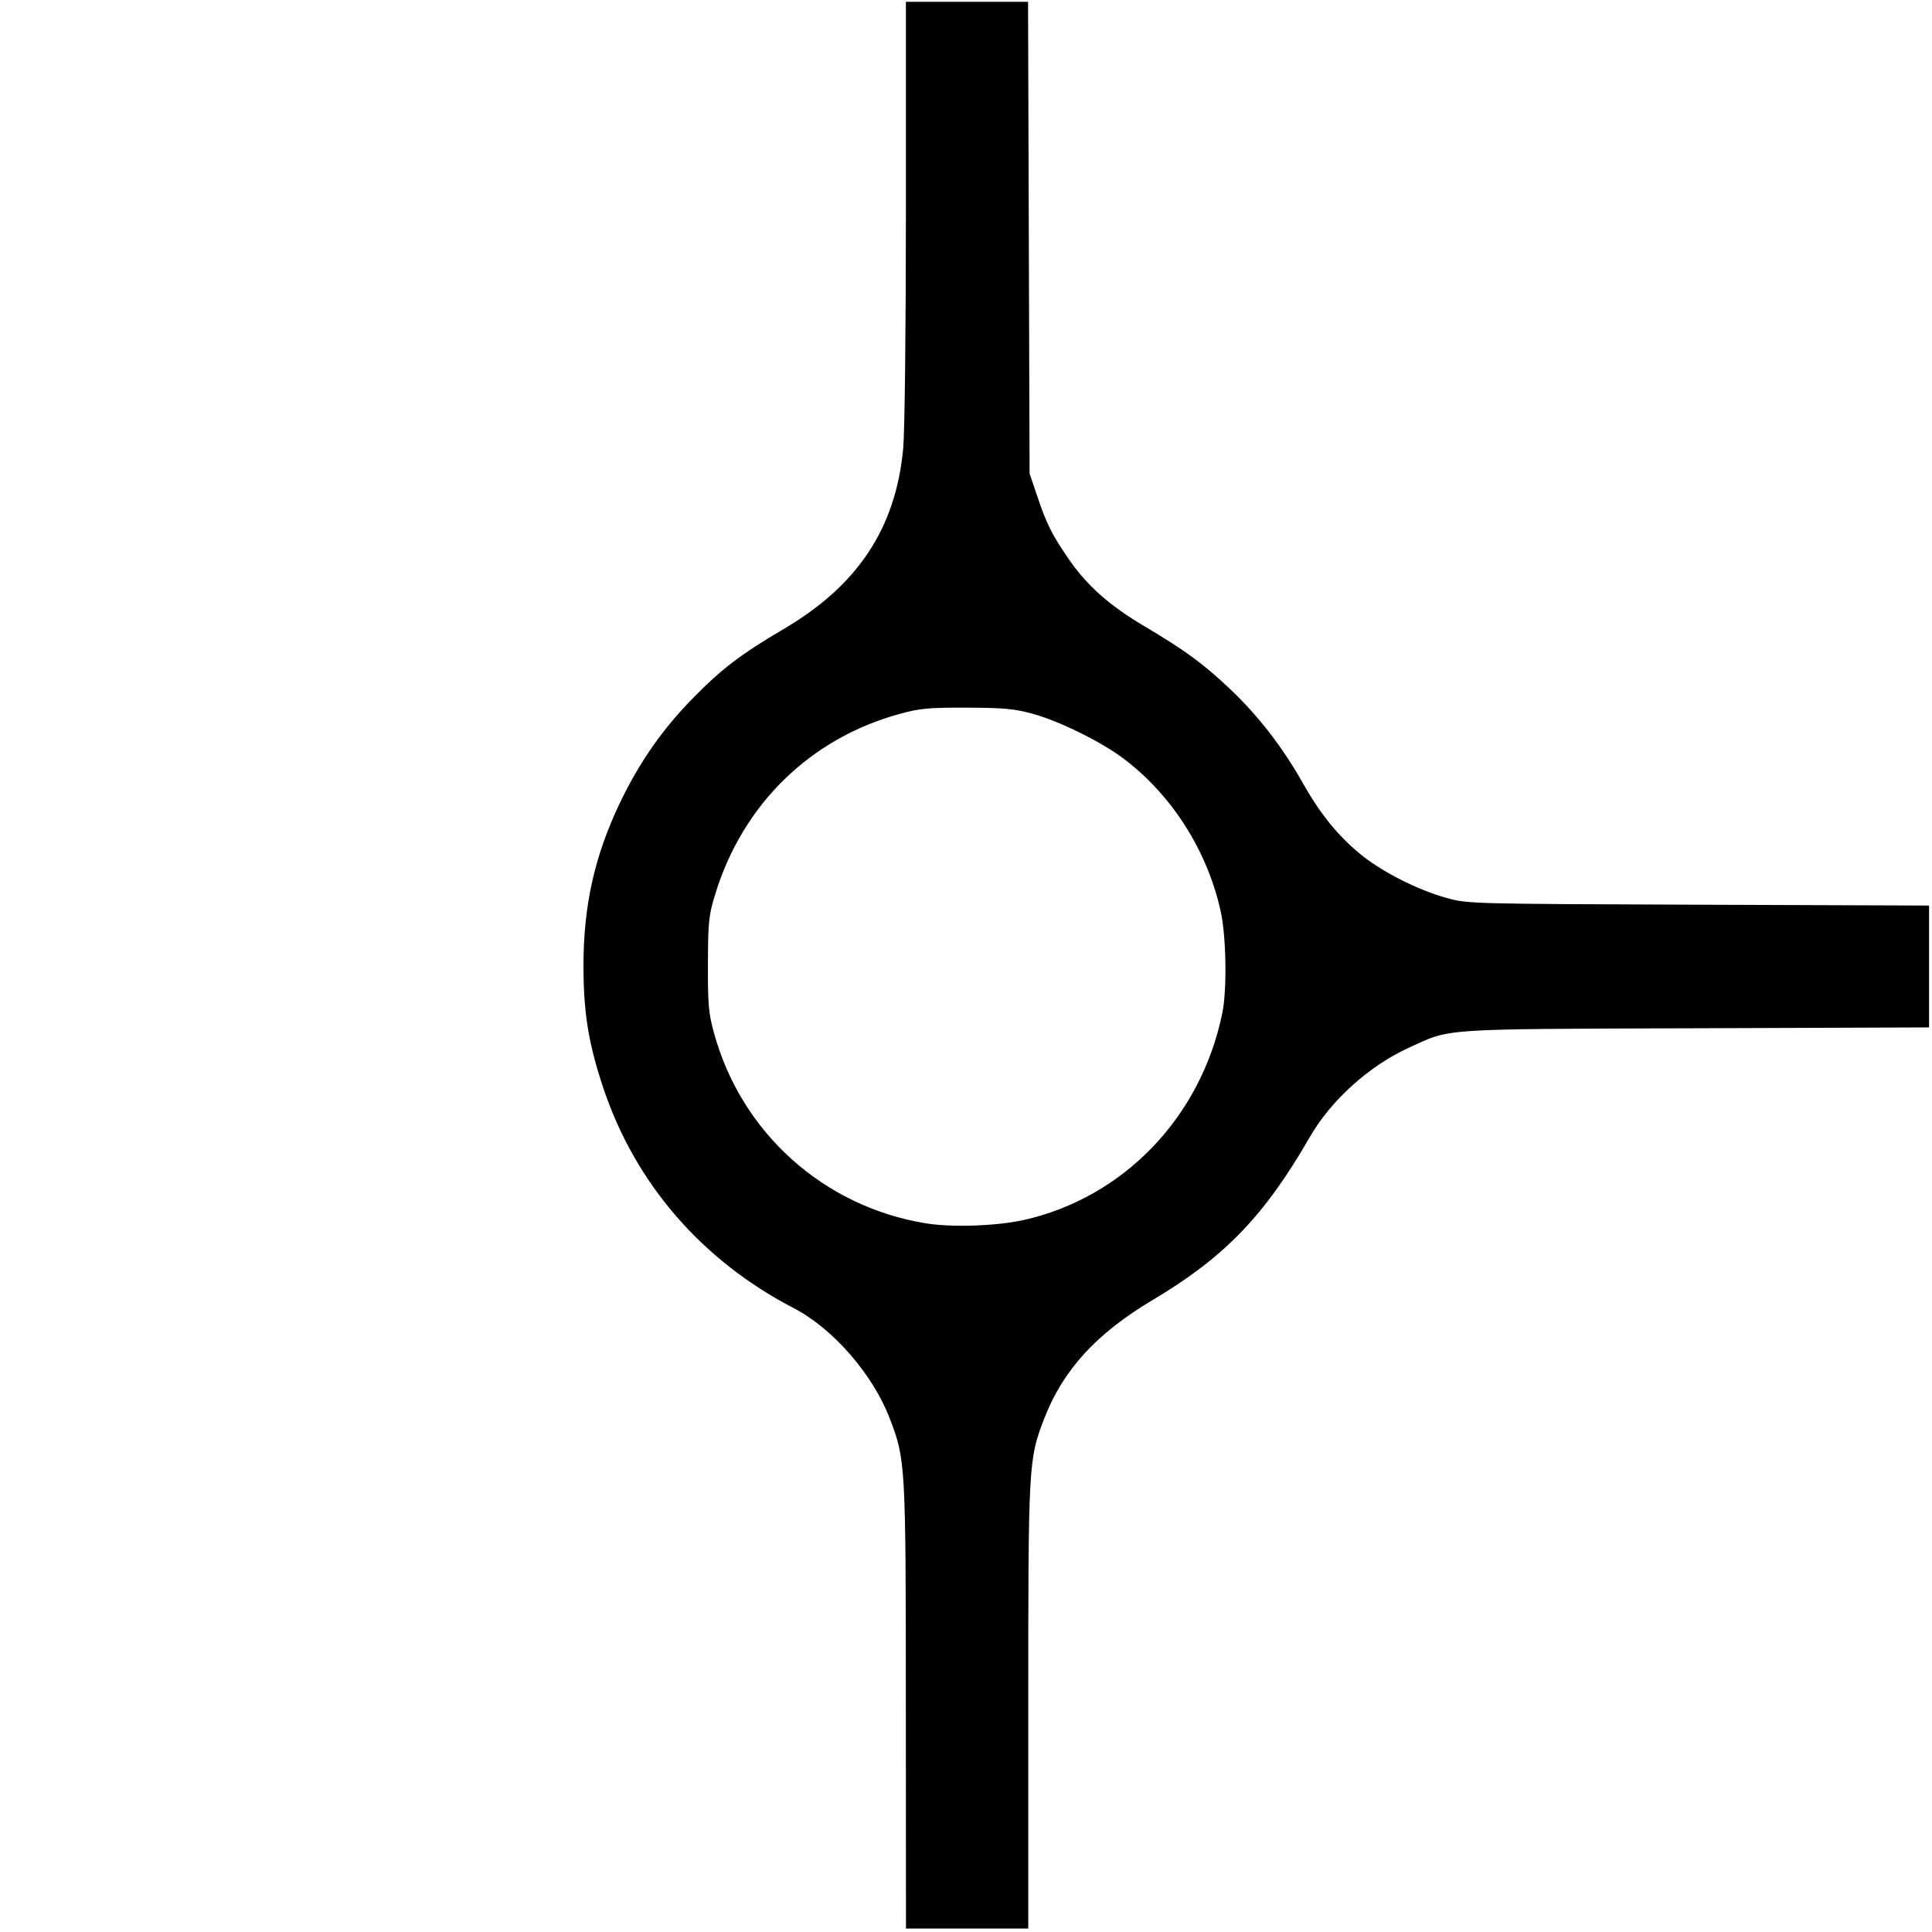 <?xml version="1.0" encoding="UTF-8" standalone="no"?>
<!-- Created with Inkscape (http://www.inkscape.org/) -->

<svg
   width="27.648mm"
   height="27.648mm"
   viewBox="0 0 27.648 27.648"
   version="1.1"
   id="svg1"
   xml:space="preserve"
   xmlns="http://www.w3.org/2000/svg"
   xmlns:svg="http://www.w3.org/2000/svg"><defs
     id="defs1" /><g
     id="layer1"
     transform="translate(165.552,-17.942)"><path
       d="m -152.635,45.576 v -6.168 a 3.134,3.134 0 0 0 -1.427,-2.629 5.53,5.53 0 0 1 -0.254,-9.899 3.134,3.134 0 0 0 1.667,-2.77 v -6.168"
       style="fill:none;stroke:none;stroke-width:0.049"
       id="path38" /><path
       d="m -150.807,17.942 v 6.168 a 3.134,3.134 0 0 0 1.667,2.77 5.53,5.53 0 0 1 2.298,2.298 3.134,3.134 0 0 0 2.77,1.667 h 6.168"
       style="fill:none;stroke:none;stroke-width:0.049"
       id="path39" /><path
       d="m -150.792,45.576 v -6.168 a 3.134,3.134 0 0 1 1.667,-2.77 5.533,5.533 0 0 0 1.307,-0.962 5.53,5.53 0 0 0 0.976,-1.321 3.134,3.134 0 0 1 2.77,-1.667 h 6.168"
       style="fill:none;stroke:none;stroke-width:0.049"
       id="path40" /><path
       d="m -148.042,31.766 a 3.686,3.686 0 0 0 -7.373,0 3.686,3.686 0 0 0 7.373,0 z"
       style="fill:none;stroke:none;stroke-width:0.049"
       id="path41" /><path
       d="m -165.552,17.942 h 27.648 v 27.648 h -27.648 z"
       style="fill:none;stroke:none;stroke-width:0.049"
       id="path46" /><path
       style="fill:#000000;stroke:none;stroke-width:0.144"
       d="m -152.589,42.371 c 0,-3.49 -0.003,-3.541 -0.233,-4.137 -0.242,-0.628 -0.812,-1.282 -1.37,-1.571 -1.318,-0.683 -2.273,-1.789 -2.729,-3.159 -0.209,-0.629 -0.28,-1.065 -0.281,-1.73 -0.002,-0.869 0.158,-1.583 0.524,-2.348 0.276,-0.576 0.612,-1.057 1.047,-1.498 0.417,-0.423 0.68,-0.623 1.303,-0.99 1.054,-0.622 1.593,-1.437 1.701,-2.573 0.022,-0.235 0.039,-1.67 0.039,-3.402 l 3e-5,-2.995 h 0.874 0.874 l 0.011,3.375 0.011,3.375 0.109,0.323 c 0.135,0.402 0.212,0.554 0.454,0.906 0.259,0.376 0.582,0.662 1.077,0.955 0.586,0.347 0.853,0.543 1.24,0.911 0.396,0.377 0.74,0.822 1.024,1.325 0.255,0.451 0.5,0.755 0.824,1.023 0.304,0.252 0.825,0.517 1.242,0.632 0.301,0.083 0.336,0.084 3.603,0.096 l 3.299,0.012 v 0.872 0.872 l -3.337,0.012 c -3.715,0.013 -3.495,-0.002 -4.111,0.28 -0.566,0.259 -1.113,0.753 -1.414,1.277 -0.645,1.122 -1.221,1.721 -2.243,2.328 -0.81,0.481 -1.29,1.006 -1.558,1.702 -0.225,0.583 -0.228,0.645 -0.228,4.126 v 3.171 h -0.875 -0.875 z m 1.68,-6.968 c 1.436,-0.321 2.543,-1.472 2.849,-2.963 0.068,-0.332 0.057,-1.082 -0.021,-1.445 -0.187,-0.867 -0.694,-1.669 -1.388,-2.194 -0.322,-0.244 -0.927,-0.542 -1.314,-0.647 -0.253,-0.069 -0.411,-0.083 -0.932,-0.085 -0.541,-0.002 -0.672,0.01 -0.951,0.086 -1.286,0.349 -2.254,1.292 -2.65,2.581 -0.094,0.307 -0.103,0.388 -0.105,1 -0.002,0.581 0.009,0.706 0.086,0.986 0.39,1.428 1.566,2.486 3.029,2.726 0.373,0.061 1.012,0.04 1.397,-0.046 z"
       id="path108" /></g></svg>
